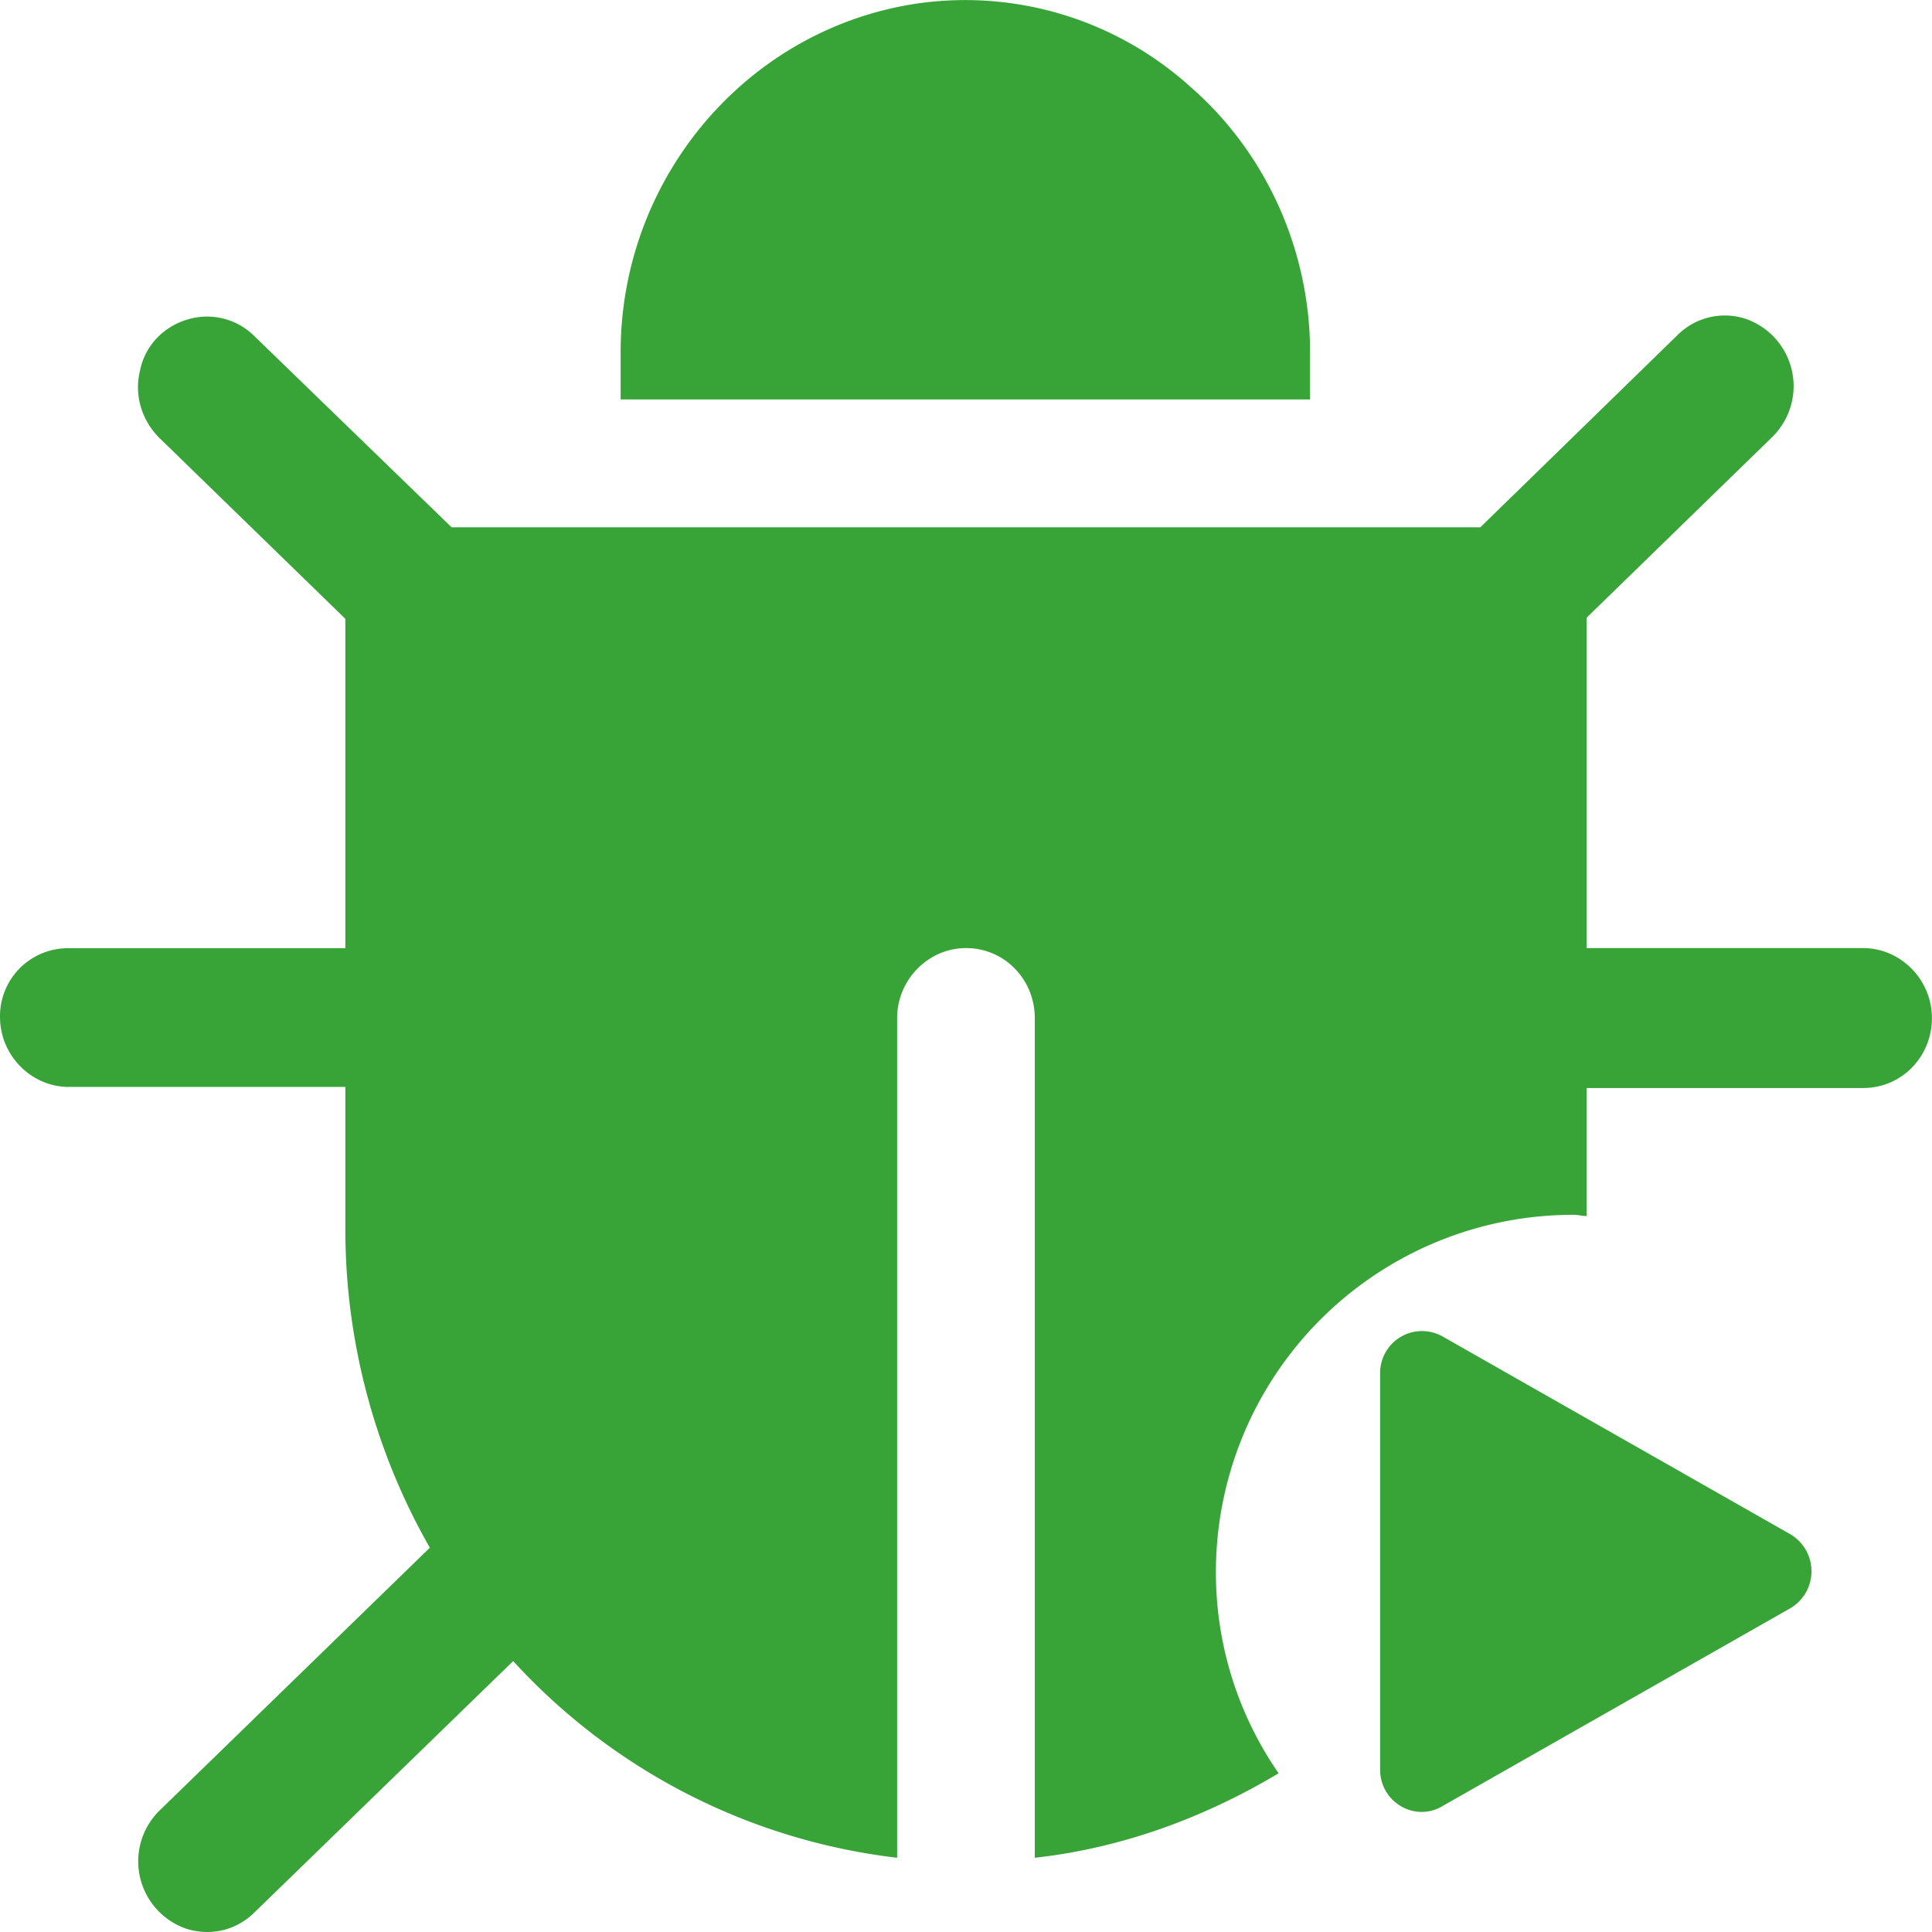 <?xml version="1.0" standalone="no"?><!DOCTYPE svg PUBLIC "-//W3C//DTD SVG 1.1//EN" "http://www.w3.org/Graphics/SVG/1.1/DTD/svg11.dtd"><svg t="1743320025887" class="icon" viewBox="0 0 1024 1024" version="1.1" xmlns="http://www.w3.org/2000/svg" p-id="22570" xmlns:xlink="http://www.w3.org/1999/xlink" width="16" height="16"><path d="M949.078 813.274l-184.311-104.827a22.207 22.207 0 0 0-33.278 19.199v210.294c0 17.279 18.559 28.159 33.278 19.199l184.311-104.827c14.719-8.96 14.719-30.079 0-39.038zM485.74 1.92c-89.596 13.439-156.793 92.156-156.793 184.823v24.959h365.423v-24.959c0-53.757-23.039-105.531-63.357-140.665a178.04 178.04 0 0 0-145.273-44.158z m191.991 938.004a186.871 186.871 0 0 1-33.278-106.747 189.367 189.367 0 0 1 189.431-189.303c2.56 0 4.48 0.64 7.04 0.64V576.677h146.553c20.479 0 36.478-16.639 36.478-37.054 0-20.479-16.639-37.118-36.478-37.118h-146.553V327.409l98.555-95.932a37.758 37.758 0 0 0-14.719-62.653 35.518 35.518 0 0 0-35.838 8.96l-104.315 101.691H239.351L135.036 178.36a35.518 35.518 0 0 0-35.838-8.96c-12.799 3.84-22.399 14.079-24.959 26.879-3.2 12.799 0.64 26.239 10.24 35.838l98.555 95.868v174.584H36.481a36.03 36.03 0 0 0-36.478 36.414c0 20.479 16.639 37.118 36.478 37.118h146.553v75.388c0 61.437 16.639 119.61 44.798 168.824l-143.353 139.385a37.758 37.758 0 0 0 14.719 62.717c12.799 3.84 26.239 0.64 35.838-8.96l136.954-133.05a327.665 327.665 0 0 0 203.51 104.251V539.623c0-20.479 16.639-37.118 36.478-37.118 20.479 0 36.478 16.639 36.478 37.118v445.035c46.078-5.12 89.596-21.119 129.274-44.798z" fill="#38A438" p-id="22571"></path></svg>